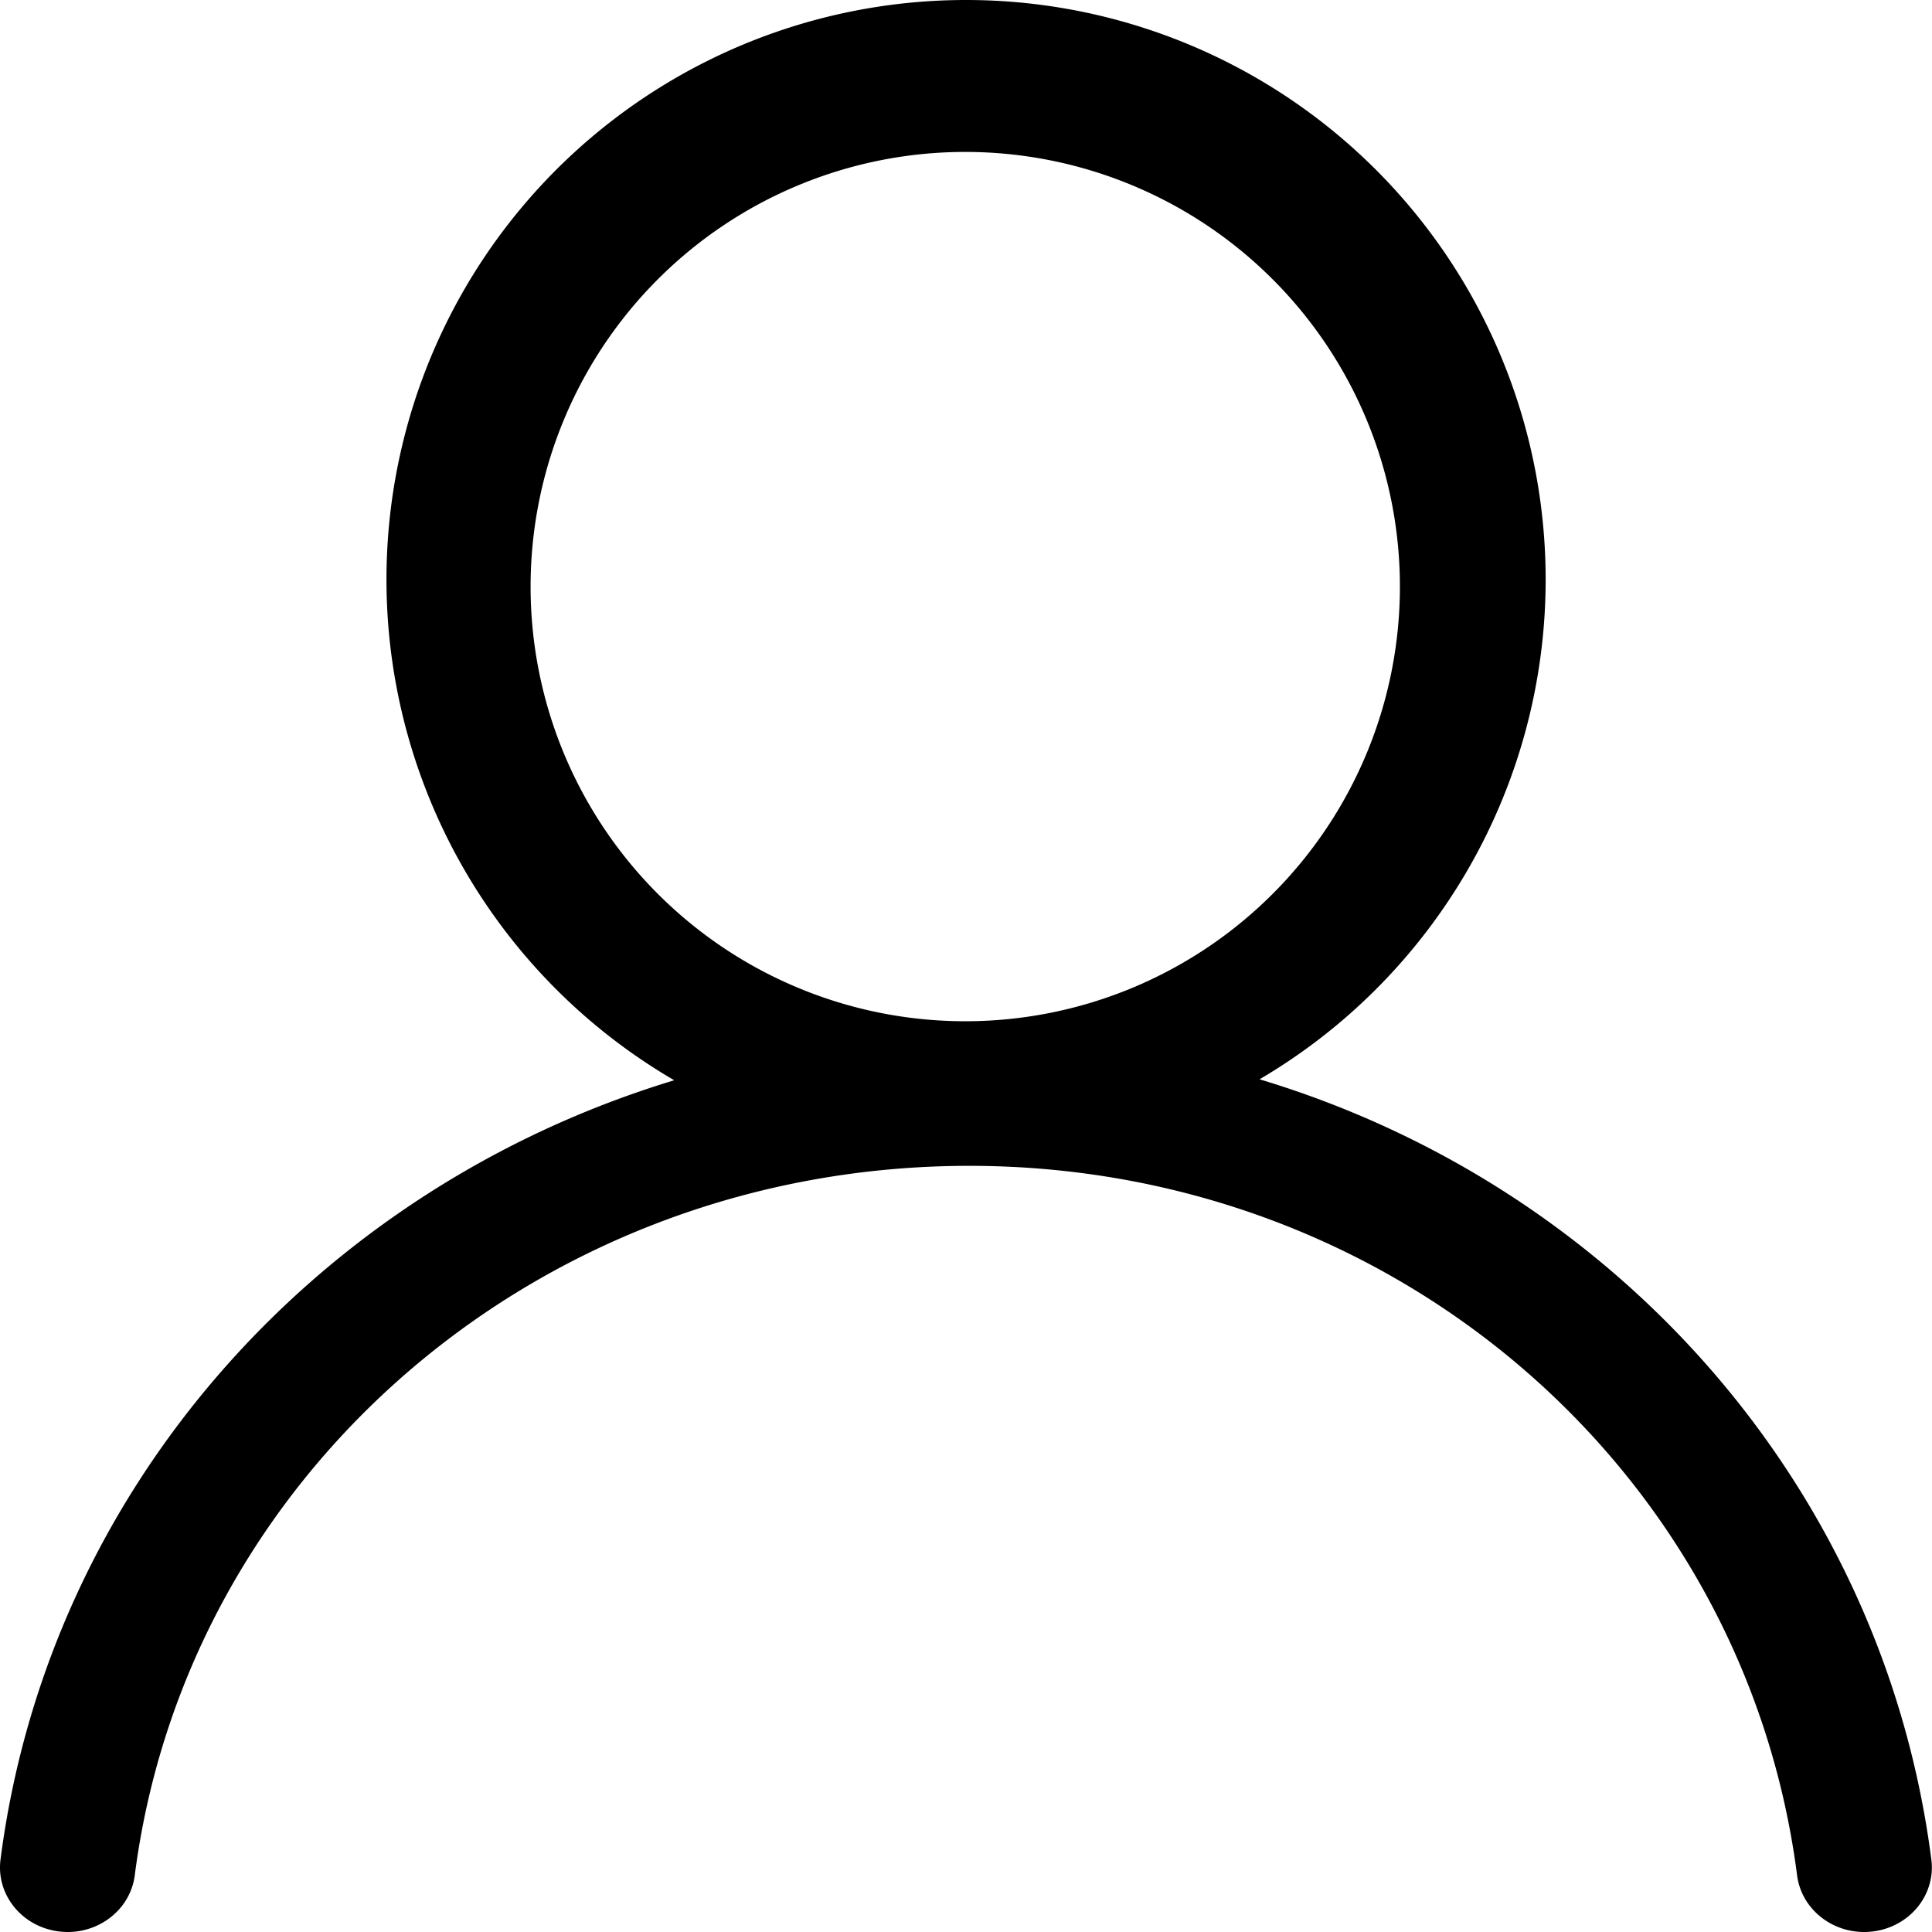 <svg t="1587552452675" class="icon" viewBox="0 0 1024 1024" version="1.1" xmlns="http://www.w3.org/2000/svg" p-id="4427" width="128" height="128"><path d="M511.602 541.282a230.376 230.376 0 1 0 0-460.753 230.376 230.376 0 0 0 0 460.753zM511.961 0a307.168 307.168 0 0 1 155.632 572.05c188.806 56.826 330.616 215.939 356.059 413.551 2.406 18.788-11.57 35.836-31.229 38.14-19.608 2.304-37.526-11.007-39.932-29.795-27.645-214.506-213.431-376.025-438.739-376.025-226.537 0-414.728 161.827-442.322 376.025-2.406 18.788-20.324 32.099-39.932 29.795-19.659-2.304-33.635-19.352-31.229-38.14 25.393-196.793 167.97-355.701 357.083-413.039A307.168 307.168 0 0 1 511.961 0z" p-id="4428"></path></svg>
